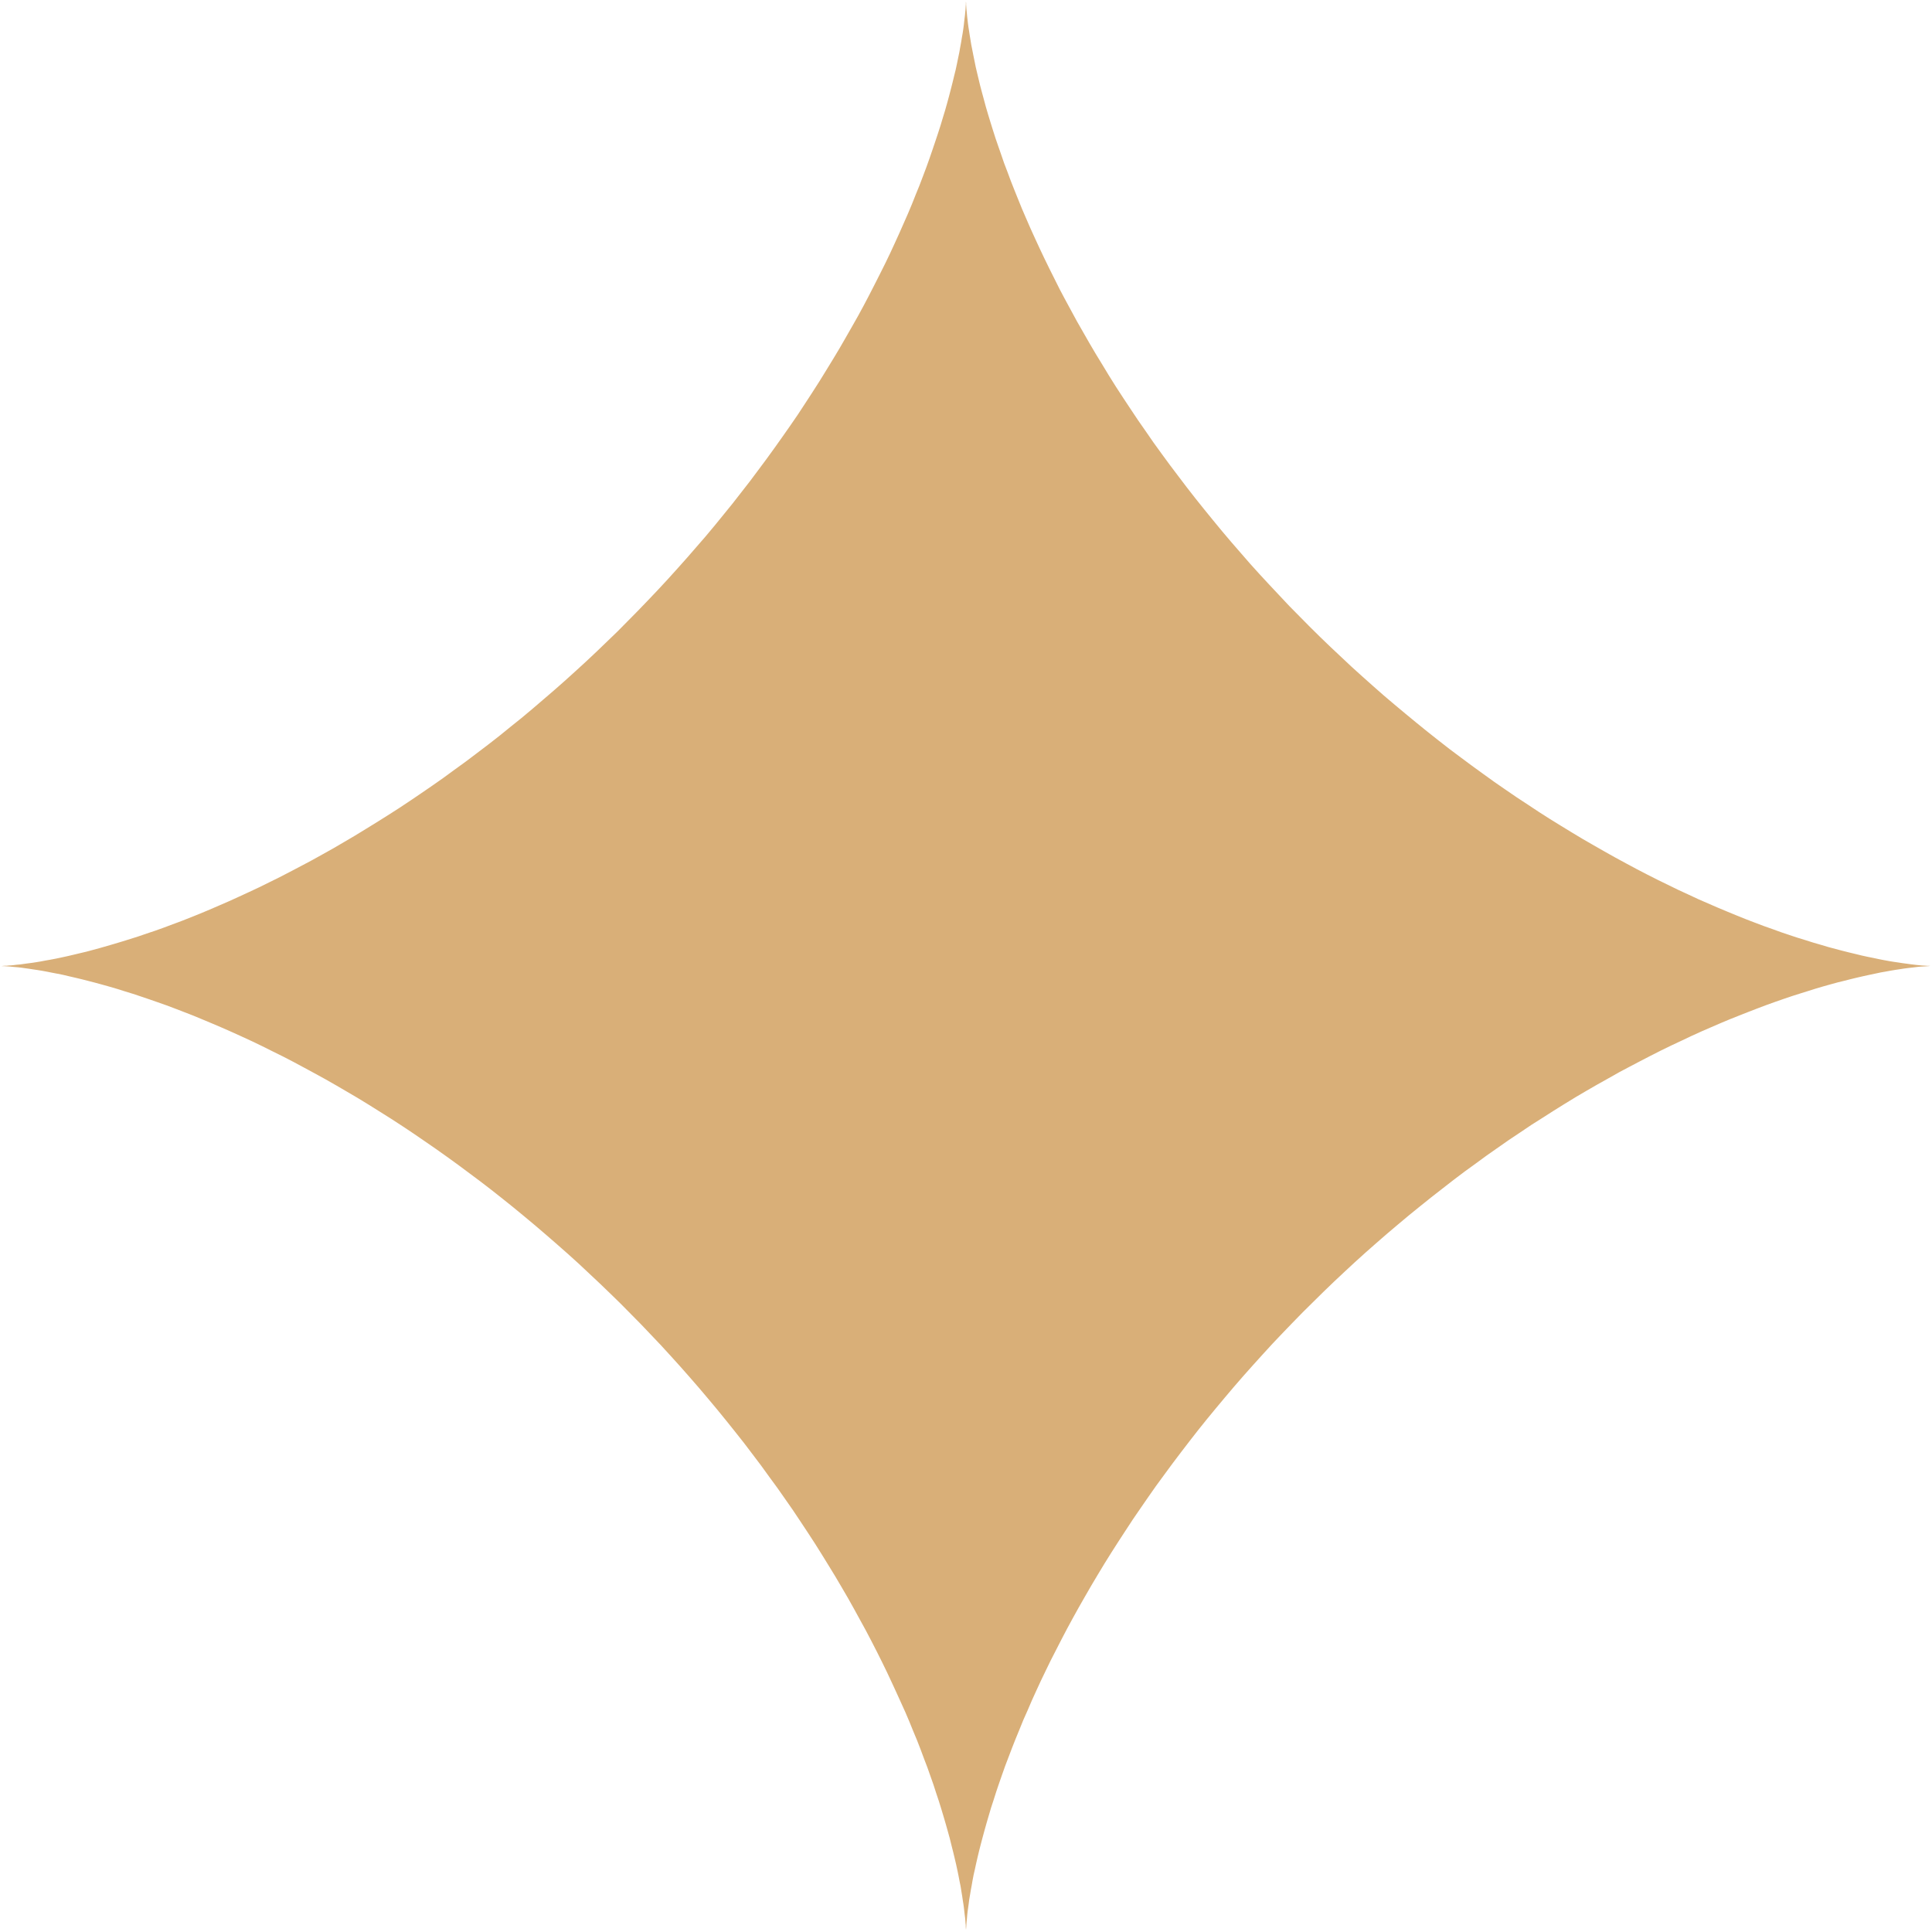 <svg width="15" height="15" viewBox="0 0 15 15" fill="none" xmlns="http://www.w3.org/2000/svg">
<path fill-rule="evenodd" clip-rule="evenodd" d="M15 7.5L14.999 7.5L14.995 7.5L14.99 7.5L14.982 7.5L14.972 7.501L14.96 7.502L14.945 7.503L14.928 7.504L14.909 7.505L14.888 7.507L14.865 7.51L14.839 7.513L14.812 7.516L14.782 7.52L14.75 7.525L14.716 7.53L14.68 7.536L14.642 7.543L14.602 7.55L14.56 7.559L14.517 7.568L14.471 7.578L14.423 7.589L14.373 7.601L14.322 7.614L14.269 7.627L14.214 7.642L14.157 7.658L14.099 7.675L14.039 7.694L13.978 7.713L13.915 7.733L13.85 7.755L13.784 7.778L13.717 7.802L13.648 7.828L13.578 7.855L13.507 7.883L13.434 7.912L13.36 7.943L13.286 7.975L13.21 8.008L13.133 8.043L13.055 8.08L12.976 8.117L12.896 8.156L12.815 8.197L12.734 8.239L12.652 8.282L12.569 8.326L12.486 8.373L12.402 8.42L12.317 8.469L12.232 8.519L12.147 8.571L12.062 8.624L11.976 8.679L11.889 8.734L11.803 8.792L11.716 8.85L11.63 8.91L11.543 8.971L11.457 9.034L11.37 9.097L11.284 9.162L11.198 9.229L11.112 9.296L11.026 9.365L10.941 9.434L10.856 9.505L10.771 9.577L10.687 9.65L10.603 9.724L10.52 9.799L10.438 9.875L10.356 9.952L10.275 10.03L10.195 10.109L10.115 10.188L10.036 10.269L9.958 10.35L9.881 10.431L9.805 10.514L9.73 10.597L9.656 10.68L9.583 10.764L9.511 10.849L9.44 10.934L9.37 11.019L9.301 11.105L9.234 11.191L9.168 11.277L9.103 11.363L9.039 11.45L8.976 11.536L8.915 11.623L8.855 11.71L8.796 11.796L8.739 11.883L8.683 11.969L8.628 12.055L8.575 12.14L8.523 12.226L8.473 12.31L8.424 12.395L8.376 12.479L8.33 12.562L8.285 12.645L8.242 12.727L8.2 12.809L8.159 12.889L8.12 12.969L8.082 13.048L8.046 13.126L8.011 13.203L7.978 13.28L7.945 13.354L7.915 13.428L7.885 13.501L7.857 13.572L7.83 13.643L7.804 13.711L7.78 13.779L7.757 13.845L7.735 13.91L7.715 13.973L7.695 14.034L7.677 14.095L7.66 14.153L7.644 14.21L7.629 14.265L7.615 14.318L7.602 14.369L7.59 14.419L7.579 14.467L7.569 14.513L7.559 14.557L7.551 14.599L7.544 14.639L7.537 14.677L7.531 14.713L7.525 14.748L7.521 14.78L7.517 14.809L7.513 14.837L7.51 14.863L7.508 14.886L7.506 14.908L7.504 14.927L7.503 14.944L7.502 14.959L7.501 14.971L7.5 14.981L7.5 14.989L7.5 14.995L7.5 14.999L7.5 15L7.5 14.999L7.5 14.996L7.5 14.99L7.5 14.983L7.499 14.973L7.498 14.961L7.498 14.946L7.496 14.93L7.495 14.911L7.493 14.89L7.49 14.867L7.487 14.841L7.484 14.814L7.48 14.784L7.475 14.753L7.47 14.719L7.464 14.683L7.458 14.645L7.45 14.606L7.442 14.564L7.433 14.52L7.423 14.474L7.412 14.427L7.4 14.377L7.387 14.326L7.374 14.273L7.359 14.219L7.343 14.162L7.326 14.104L7.308 14.044L7.289 13.983L7.268 13.92L7.247 13.855L7.224 13.79L7.2 13.722L7.174 13.654L7.148 13.584L7.12 13.512L7.09 13.44L7.06 13.366L7.028 13.291L6.994 13.216L6.959 13.139L6.923 13.061L6.886 12.982L6.847 12.902L6.807 12.822L6.765 12.74L6.722 12.658L6.677 12.576L6.631 12.492L6.584 12.408L6.535 12.324L6.485 12.239L6.433 12.154L6.38 12.068L6.326 11.982L6.27 11.896L6.213 11.81L6.155 11.723L6.095 11.637L6.034 11.55L5.971 11.464L5.908 11.377L5.843 11.291L5.777 11.204L5.709 11.118L5.641 11.033L5.571 10.947L5.5 10.862L5.429 10.778L5.356 10.694L5.282 10.61L5.207 10.527L5.131 10.444L5.054 10.363L4.976 10.281L4.897 10.201L4.818 10.121L4.738 10.043L4.657 9.965L4.575 9.888L4.493 9.811L4.41 9.736L4.326 9.662L4.242 9.589L4.158 9.517L4.073 9.446L3.988 9.376L3.902 9.307L3.816 9.239L3.73 9.173L3.643 9.108L3.557 9.044L3.47 8.981L3.384 8.92L3.297 8.86L3.211 8.801L3.124 8.743L3.038 8.687L2.952 8.633L2.866 8.579L2.781 8.527L2.696 8.477L2.612 8.428L2.528 8.38L2.444 8.334L2.361 8.289L2.279 8.245L2.198 8.203L2.117 8.163L2.037 8.123L1.958 8.085L1.88 8.049L1.803 8.014L1.726 7.98L1.651 7.948L1.577 7.917L1.505 7.887L1.433 7.859L1.363 7.832L1.294 7.806L1.226 7.782L1.16 7.759L1.095 7.737L1.032 7.716L0.97 7.697L0.91 7.678L0.852 7.661L0.795 7.645L0.74 7.63L0.686 7.616L0.635 7.603L0.585 7.591L0.537 7.58L0.491 7.569L0.446 7.56L0.404 7.552L0.364 7.544L0.326 7.537L0.289 7.531L0.255 7.526L0.223 7.521L0.193 7.517L0.165 7.513L0.139 7.51L0.115 7.508L0.094 7.506L0.075 7.504L0.057 7.503L0.043 7.502L0.03 7.501L0.019 7.501L0.011 7.5L0.005 7.5L0.001 7.5L0 7.5L0.001 7.5L0.004 7.5L0.009 7.5L0.017 7.5L0.026 7.499L0.038 7.498L0.052 7.498L0.069 7.496L0.088 7.495L0.108 7.493L0.131 7.49L0.156 7.488L0.184 7.484L0.213 7.48L0.245 7.476L0.278 7.471L0.314 7.465L0.351 7.458L0.391 7.451L0.433 7.443L0.476 7.434L0.522 7.424L0.569 7.413L0.619 7.401L0.67 7.389L0.722 7.375L0.777 7.36L0.833 7.344L0.891 7.327L0.951 7.309L1.012 7.29L1.075 7.27L1.139 7.248L1.205 7.226L1.272 7.202L1.341 7.176L1.411 7.15L1.482 7.122L1.554 7.093L1.628 7.062L1.702 7.03L1.778 6.997L1.855 6.962L1.933 6.926L2.012 6.889L2.091 6.85L2.172 6.81L2.253 6.768L2.335 6.725L2.418 6.681L2.501 6.635L2.585 6.588L2.669 6.539L2.754 6.489L2.839 6.437L2.925 6.384L3.011 6.33L3.097 6.275L3.183 6.218L3.27 6.159L3.356 6.1L3.443 6.039L3.529 5.976L3.616 5.913L3.702 5.848L3.789 5.782L3.875 5.715L3.96 5.646L4.046 5.577L4.131 5.506L4.215 5.434L4.3 5.361L4.383 5.288L4.466 5.213L4.549 5.137L4.631 5.06L4.712 4.982L4.793 4.904L4.872 4.824L4.951 4.744L5.029 4.663L5.106 4.582L5.183 4.499L5.258 4.416L5.332 4.333L5.405 4.249L5.478 4.165L5.549 4.08L5.619 3.994L5.688 3.909L5.755 3.823L5.822 3.737L5.887 3.65L5.951 3.564L6.014 3.477L6.075 3.391L6.136 3.304L6.195 3.218L6.252 3.131L6.308 3.045L6.363 2.959L6.416 2.873L6.468 2.788L6.519 2.703L6.568 2.618L6.616 2.534L6.663 2.451L6.708 2.368L6.751 2.286L6.793 2.204L6.834 2.123L6.874 2.043L6.912 1.964L6.948 1.886L6.983 1.809L7.017 1.732L7.05 1.657L7.081 1.583L7.11 1.51L7.139 1.439L7.166 1.368L7.192 1.299L7.216 1.232L7.239 1.165L7.261 1.1L7.282 1.037L7.302 0.975L7.32 0.915L7.338 0.856L7.354 0.799L7.369 0.744L7.383 0.69L7.396 0.639L7.408 0.589L7.42 0.541L7.43 0.494L7.439 0.45L7.448 0.407L7.455 0.367L7.462 0.329L7.468 0.292L7.474 0.258L7.479 0.225L7.483 0.195L7.486 0.167L7.489 0.141L7.492 0.117L7.494 0.095L7.496 0.076L7.497 0.059L7.498 0.044L7.499 0.031L7.499 0.02L7.5 0.012L7.5 0.006L7.5 0.002L7.5 0L7.5 0.001L7.5 0.003L7.5 0.009L7.5 0.016L7.501 0.025L7.501 0.037L7.502 0.051L7.503 0.067L7.505 0.086L7.507 0.107L7.509 0.129L7.512 0.154L7.515 0.181L7.519 0.211L7.524 0.242L7.529 0.275L7.535 0.311L7.541 0.348L7.549 0.388L7.557 0.429L7.566 0.473L7.575 0.518L7.586 0.565L7.598 0.615L7.61 0.665L7.624 0.718L7.639 0.773L7.654 0.829L7.671 0.887L7.689 0.946L7.708 1.007L7.728 1.07L7.75 1.134L7.773 1.2L7.796 1.267L7.822 1.335L7.848 1.405L7.876 1.476L7.905 1.548L7.935 1.622L7.967 1.696L8 1.772L8.035 1.849L8.071 1.927L8.108 2.005L8.147 2.085L8.187 2.165L8.228 2.247L8.271 2.328L8.316 2.411L8.361 2.494L8.409 2.578L8.457 2.662L8.507 2.747L8.559 2.832L8.611 2.918L8.665 3.004L8.721 3.09L8.778 3.176L8.836 3.263L8.896 3.349L8.956 3.436L9.019 3.523L9.082 3.609L9.147 3.695L9.213 3.782L9.28 3.868L9.348 3.953L9.418 4.039L9.488 4.124L9.56 4.209L9.633 4.293L9.706 4.377L9.781 4.46L9.857 4.542L9.934 4.624L10.011 4.706L10.09 4.786L10.169 4.866L10.249 4.945L10.33 5.023L10.412 5.1L10.494 5.177L10.577 5.252L10.66 5.326L10.744 5.4L10.829 5.472L10.914 5.543L10.999 5.613L11.084 5.682L11.17 5.75L11.256 5.817L11.343 5.882L11.429 5.946L11.516 6.009L11.602 6.071L11.689 6.131L11.775 6.19L11.862 6.247L11.948 6.304L12.034 6.359L12.12 6.412L12.205 6.464L12.29 6.515L12.375 6.564L12.459 6.612L12.543 6.659L12.626 6.704L12.708 6.748L12.789 6.79L12.87 6.831L12.95 6.87L13.03 6.909L13.108 6.945L13.185 6.981L13.261 7.014L13.337 7.047L13.411 7.078L13.484 7.108L13.556 7.137L13.626 7.164L13.695 7.19L13.763 7.214L13.829 7.238L13.894 7.26L13.958 7.281L14.02 7.3L14.08 7.319L14.139 7.336L14.196 7.353L14.252 7.368L14.305 7.382L14.357 7.395L14.407 7.407L14.456 7.419L14.502 7.429L14.547 7.438L14.589 7.447L14.63 7.455L14.668 7.462L14.705 7.468L14.74 7.473L14.772 7.478L14.803 7.482L14.831 7.486L14.857 7.489L14.881 7.492L14.903 7.494L14.922 7.496L14.94 7.497L14.955 7.498L14.968 7.499L14.979 7.499L14.988 7.5L14.994 7.5L14.998 7.5L15 7.5L15 7.5Z" fill="#D9AF78"/>
</svg>
